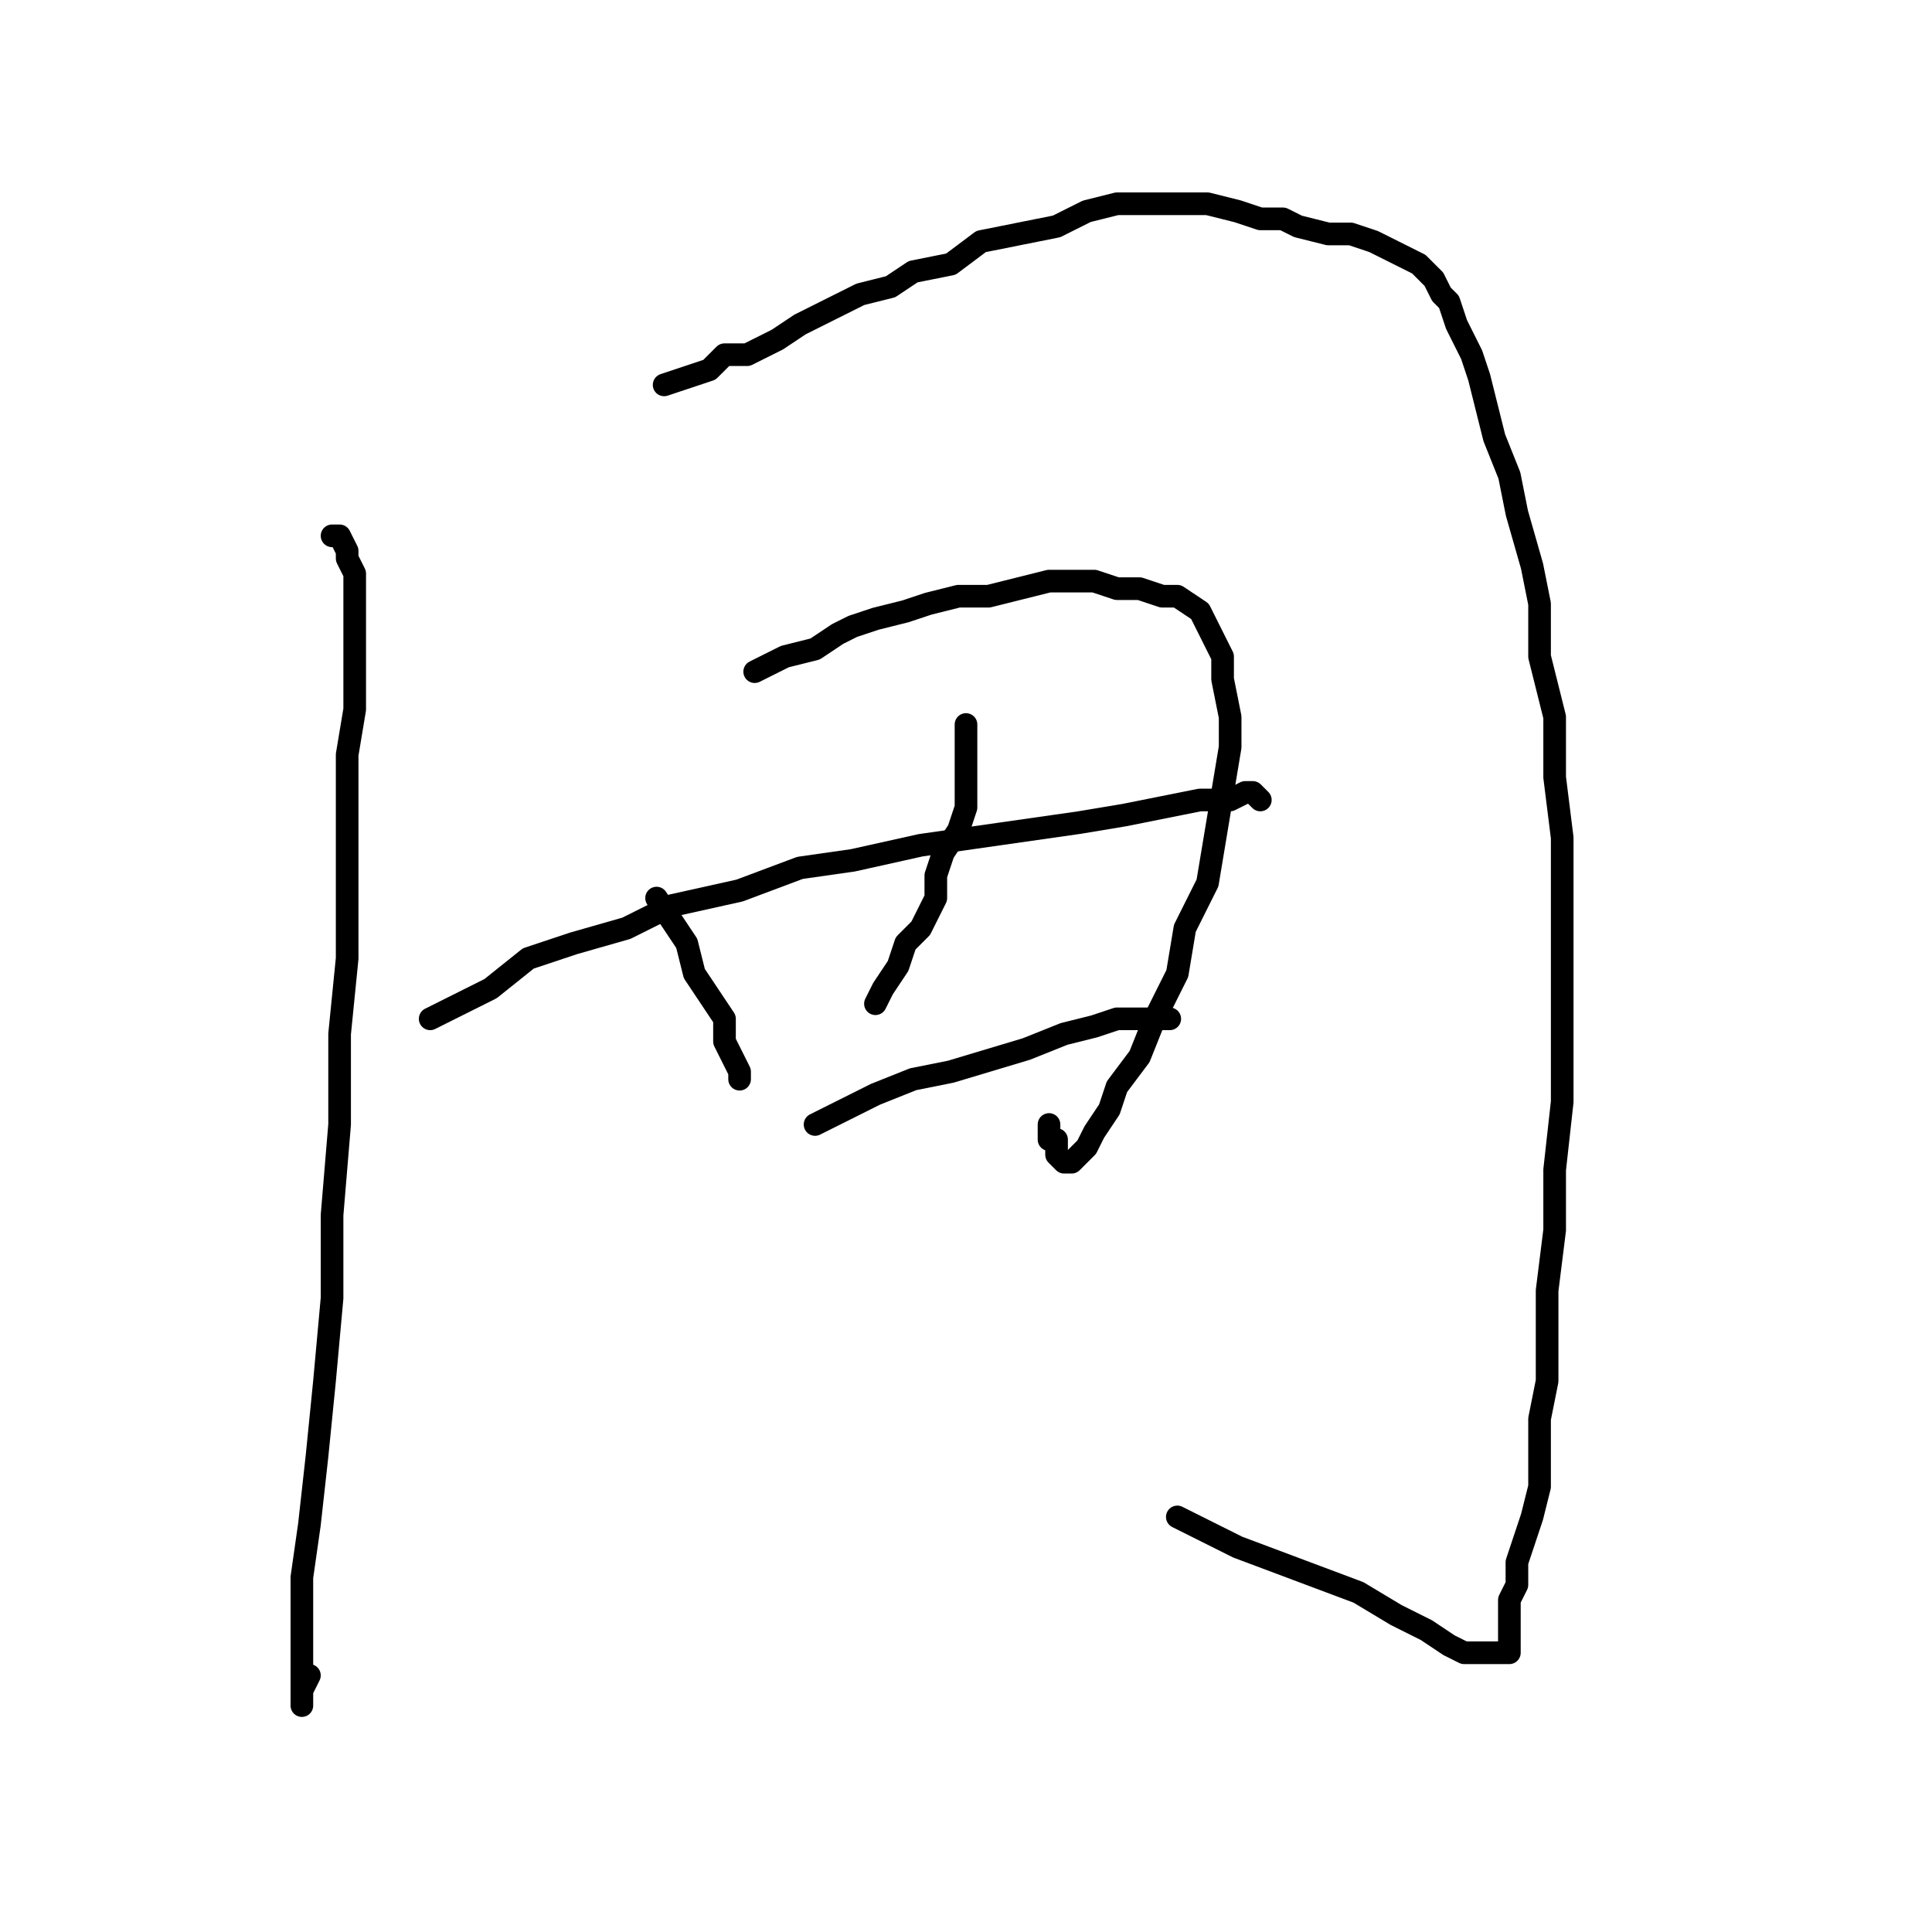 <?xml version="1.0" standalone="no"?>
    <svg width="256" height="256" xmlns="http://www.w3.org/2000/svg" version="1.1">
    <polyline stroke="black" stroke-width="3" stroke-linecap="round" fill="transparent" stroke-linejoin="round" points="44 71 44 71 45 71 46 73 46 74 47 76 47 79 47 83 47 87 47 94 46 100 46 107 46 116 46 127 45 137 45 149 44 161 44 172 43 183 42 193 41 202 40 209 40 215 40 220 40 223 40 225 40 226 40 224 41 222 41 222 " />
        <polyline stroke="black" stroke-width="3" stroke-linecap="round" fill="transparent" stroke-linejoin="round" points="88 51 91 50 94 49 96 47 99 47 103 45 106 43 110 41 114 39 118 38 121 36 126 35 130 32 135 31 140 30 144 28 148 27 152 27 156 27 160 27 164 28 167 29 170 29 172 30 176 31 179 31 182 32 184 33 186 34 188 35 190 37 191 39 192 40 193 43 194 45 195 47 196 50 197 54 198 58 200 63 201 68 203 75 204 80 204 87 206 95 206 103 207 111 207 119 207 127 207 136 207 146 206 155 206 163 205 171 205 178 205 183 204 188 204 193 204 197 203 201 202 204 201 207 201 210 200 212 200 214 200 215 200 216 200 218 200 219 199 219 198 219 197 219 196 219 195 219 194 219 192 218 189 216 185 214 180 211 172 208 164 205 156 201 156 201 " />
        <polyline stroke="black" stroke-width="3" stroke-linecap="round" fill="transparent" stroke-linejoin="round" points="87 119 89 122 91 125 92 129 94 132 96 135 96 138 97 140 98 142 98 143 98 143 98 143 " />
        <polyline stroke="black" stroke-width="3" stroke-linecap="round" fill="transparent" stroke-linejoin="round" points="100 89 102 88 104 87 108 86 111 84 113 83 116 82 120 81 123 80 127 79 131 79 135 78 139 77 142 77 145 77 148 78 151 78 154 79 156 79 159 81 160 83 162 87 162 90 163 95 163 99 162 105 161 111 160 117 157 123 156 129 153 135 151 140 148 144 147 147 145 150 144 152 143 153 142 154 141 154 140 153 140 152 140 151 139 151 139 149 139 149 " />
        <polyline stroke="black" stroke-width="3" stroke-linecap="round" fill="transparent" stroke-linejoin="round" points="128 96 128 98 128 100 128 103 128 107 127 110 125 113 124 116 124 119 122 123 120 125 119 128 117 131 116 133 116 133 " />
        <polyline stroke="black" stroke-width="3" stroke-linecap="round" fill="transparent" stroke-linejoin="round" points="57 135 61 133 65 131 70 127 76 125 83 123 89 120 98 118 106 115 113 114 122 112 129 111 136 110 143 109 149 108 154 107 159 106 163 106 165 105 166 105 167 106 167 106 " />
        <polyline stroke="black" stroke-width="3" stroke-linecap="round" fill="transparent" stroke-linejoin="round" points="108 149 112 147 116 145 121 143 126 142 136 139 141 137 145 136 148 135 151 135 153 135 154 135 155 135 155 135 " />
        </svg>